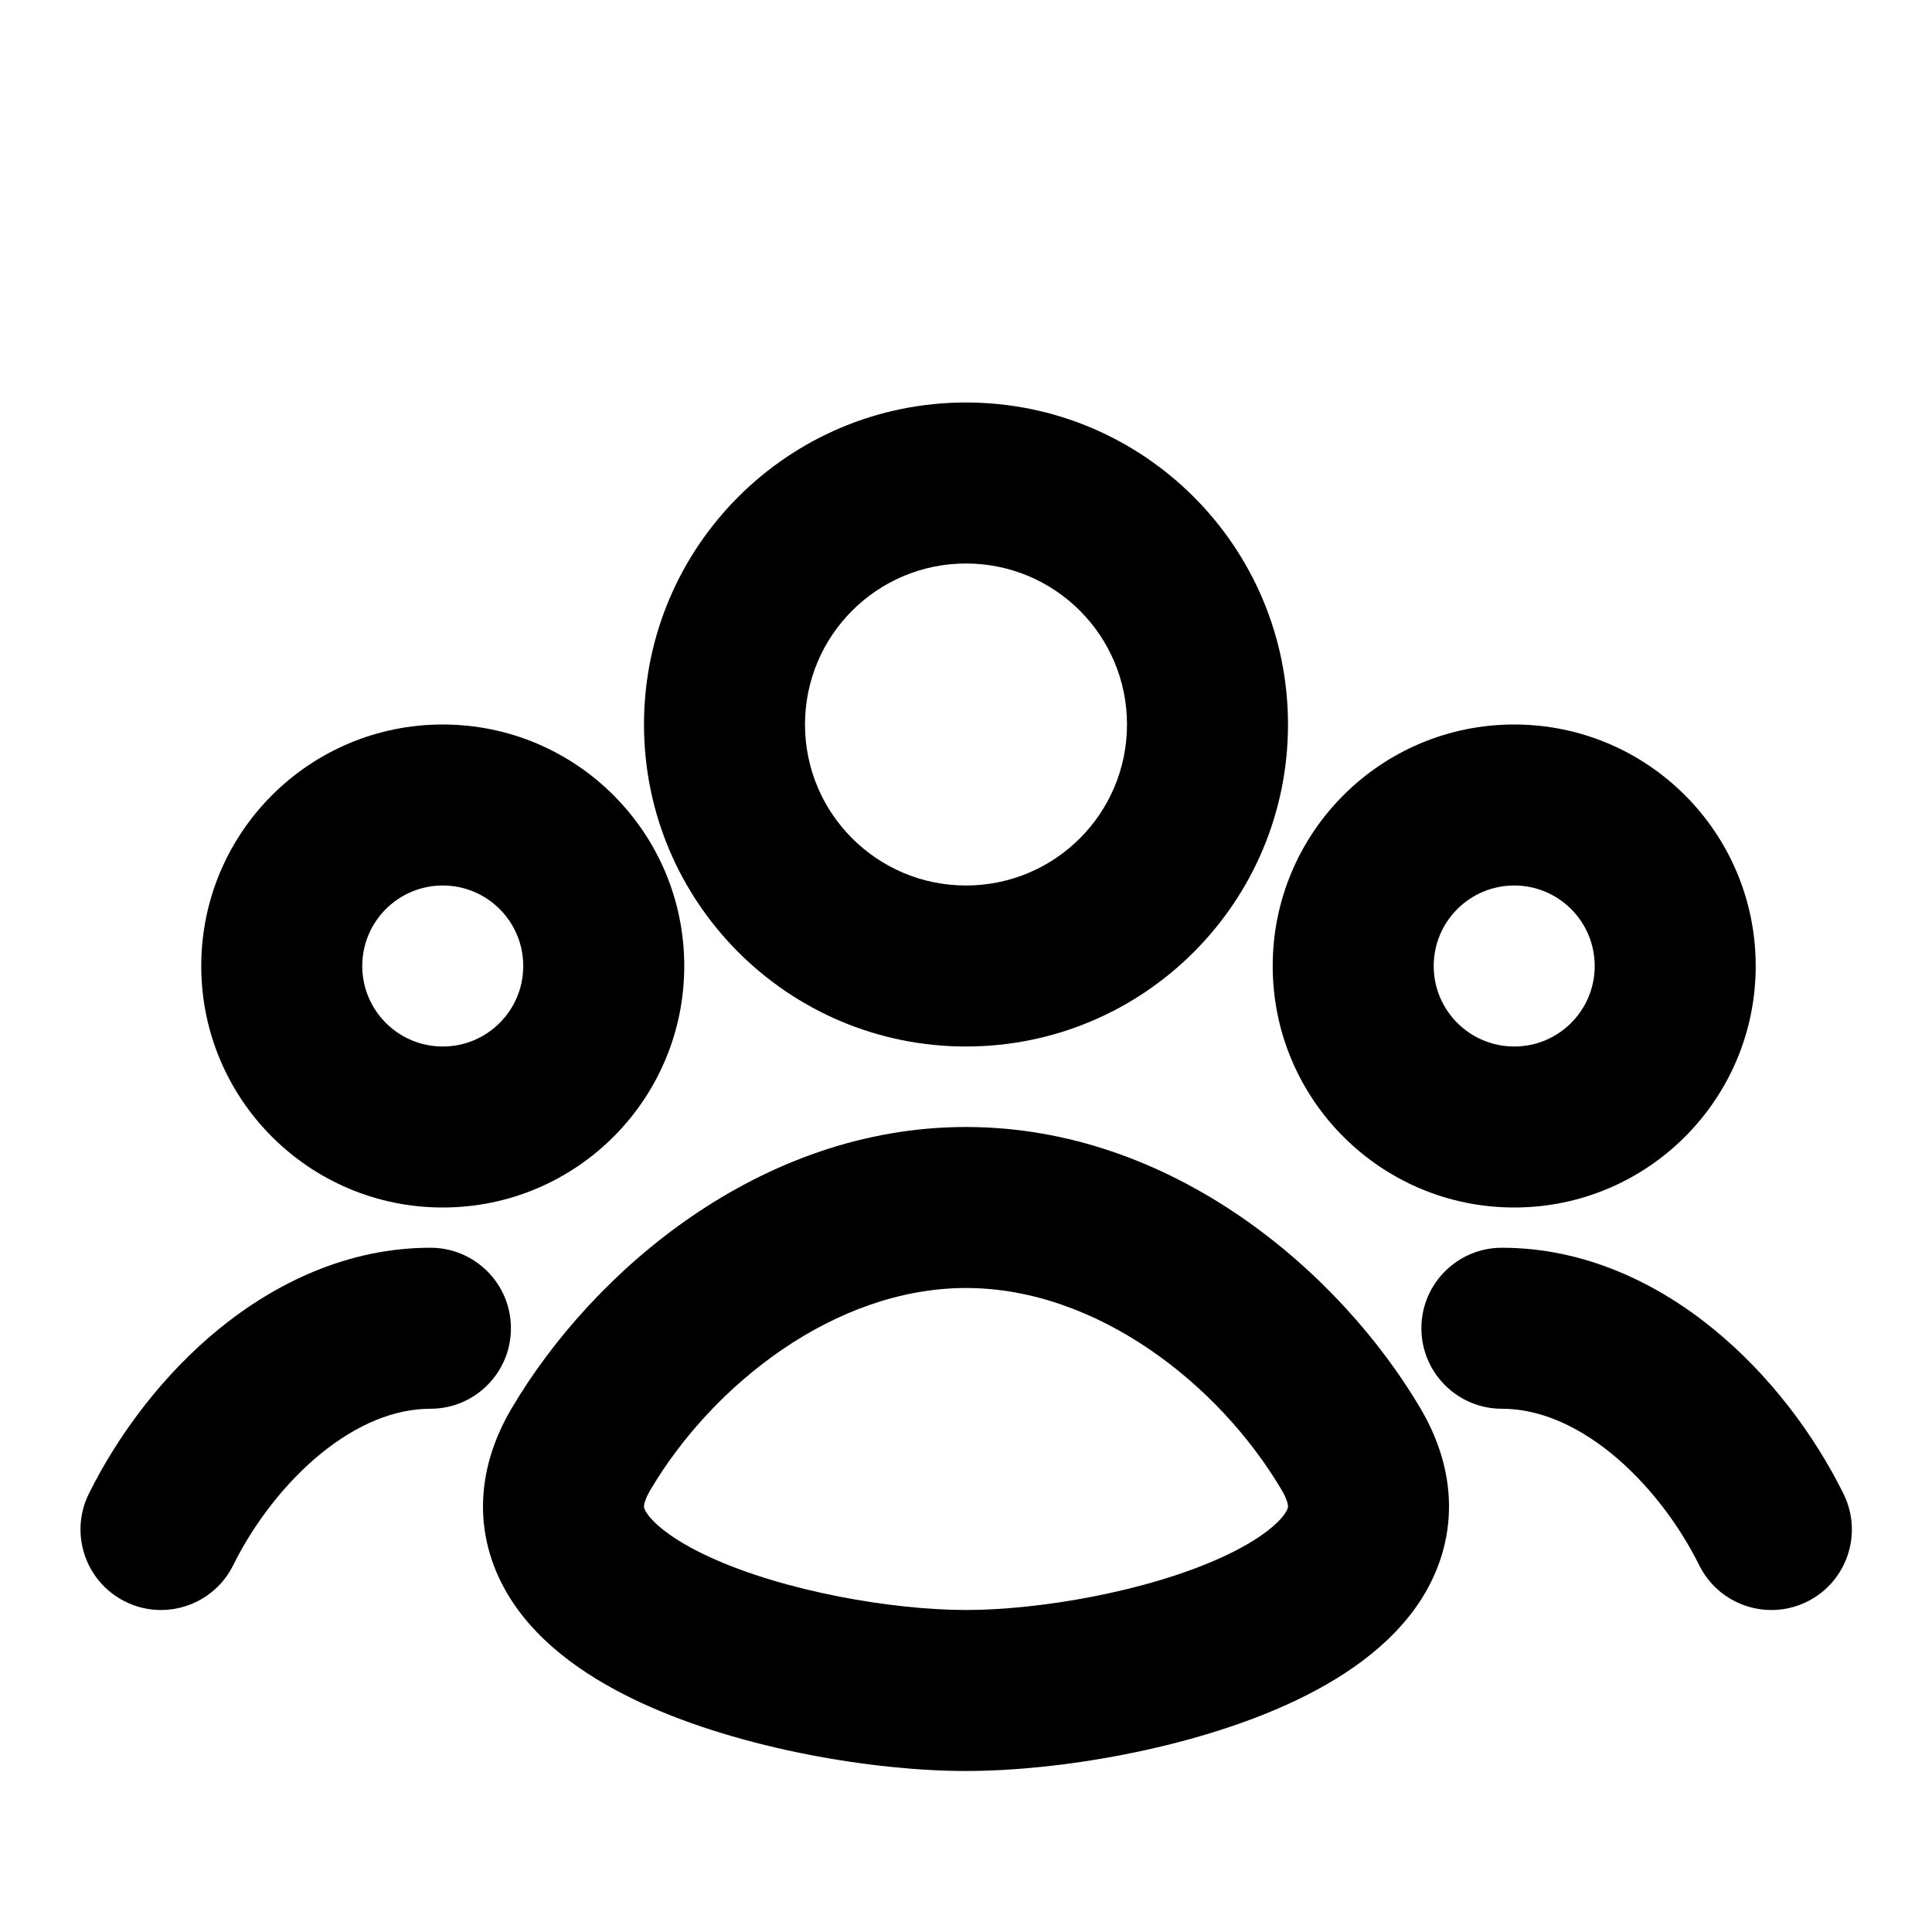 <svg width="24" height="24" viewBox="0 0 24 24" fill="none" xmlns="http://www.w3.org/2000/svg">
<path fill-rule="evenodd" clip-rule="evenodd" d="M12 5C9.791 5 8 6.791 8 9C8 11.209 9.791 13 12 13C14.209 13 16 11.209 16 9C16 6.791 14.209 5 12 5ZM10 9C10 7.895 10.896 7 12 7C13.105 7 14 7.895 14 9C14 10.105 13.105 11 12 11C10.896 11 10 10.105 10 9Z" fill="black"/>
<path fill-rule="evenodd" clip-rule="evenodd" d="M12 22C10.863 22 9.224 21.731 7.98 21.16C7.37 20.879 6.715 20.463 6.329 19.841C6.125 19.512 5.996 19.125 6 18.694C6.005 18.267 6.138 17.862 6.358 17.491C7.36 15.795 9.44 14 12 14C14.561 14 16.64 15.795 17.643 17.491C17.862 17.862 17.996 18.267 18 18.694C18.004 19.125 17.875 19.512 17.672 19.841C17.285 20.463 16.631 20.879 16.02 21.16C14.776 21.731 13.137 22 12 22ZM8.079 18.509C8.003 18.638 8 18.703 8 18.714C8 18.721 8 18.741 8.028 18.786C8.108 18.914 8.338 19.123 8.815 19.342C9.746 19.77 11.089 20 12 20C12.911 20 14.255 19.77 15.185 19.342C15.662 19.123 15.893 18.914 15.972 18.786C16 18.741 16 18.721 16 18.714C16 18.703 15.998 18.638 15.921 18.509C15.144 17.193 13.624 16 12 16C10.377 16 8.857 17.193 8.079 18.509Z" fill="black"/>
<path fill-rule="evenodd" clip-rule="evenodd" d="M2.5 12C2.5 10.343 3.843 9 5.5 9C7.157 9 8.5 10.343 8.5 12C8.5 13.657 7.157 15 5.5 15C3.843 15 2.5 13.657 2.5 12ZM5.5 11C4.948 11 4.5 11.448 4.5 12C4.5 12.552 4.948 13 5.5 13C6.053 13 6.5 12.552 6.5 12C6.5 11.448 6.053 11 5.5 11Z" fill="black"/>
<path d="M2.896 19.445C2.65 19.939 2.05 20.141 1.556 19.896C1.061 19.65 0.859 19.05 1.104 18.555C1.472 17.815 2.028 17.072 2.727 16.503C3.427 15.935 4.324 15.5 5.347 15.5C5.9 15.5 6.347 15.948 6.347 16.5C6.347 17.052 5.9 17.5 5.347 17.5C4.906 17.5 4.441 17.688 3.989 18.055C3.537 18.423 3.151 18.93 2.896 19.445Z" fill="black"/>
<path fill-rule="evenodd" clip-rule="evenodd" d="M15.81 12C15.81 10.343 17.153 9 18.81 9C20.467 9 21.81 10.343 21.81 12C21.81 13.657 20.467 15 18.81 15C17.153 15 15.81 13.657 15.81 12ZM18.81 11C18.258 11 17.81 11.448 17.81 12C17.81 12.552 18.258 13 18.81 13C19.363 13 19.81 12.552 19.81 12C19.81 11.448 19.363 11 18.81 11Z" fill="black"/>
<path d="M22.9 18.555C23.146 19.05 22.944 19.65 22.449 19.896C21.954 20.141 21.354 19.939 21.109 19.445C20.853 18.93 20.468 18.423 20.016 18.055C19.564 17.688 19.098 17.5 18.657 17.5C18.105 17.5 17.657 17.052 17.657 16.5C17.657 15.948 18.105 15.5 18.657 15.5C19.681 15.5 20.578 15.935 21.277 16.503C21.977 17.072 22.533 17.815 22.9 18.555Z" fill="black"/>
</svg>
